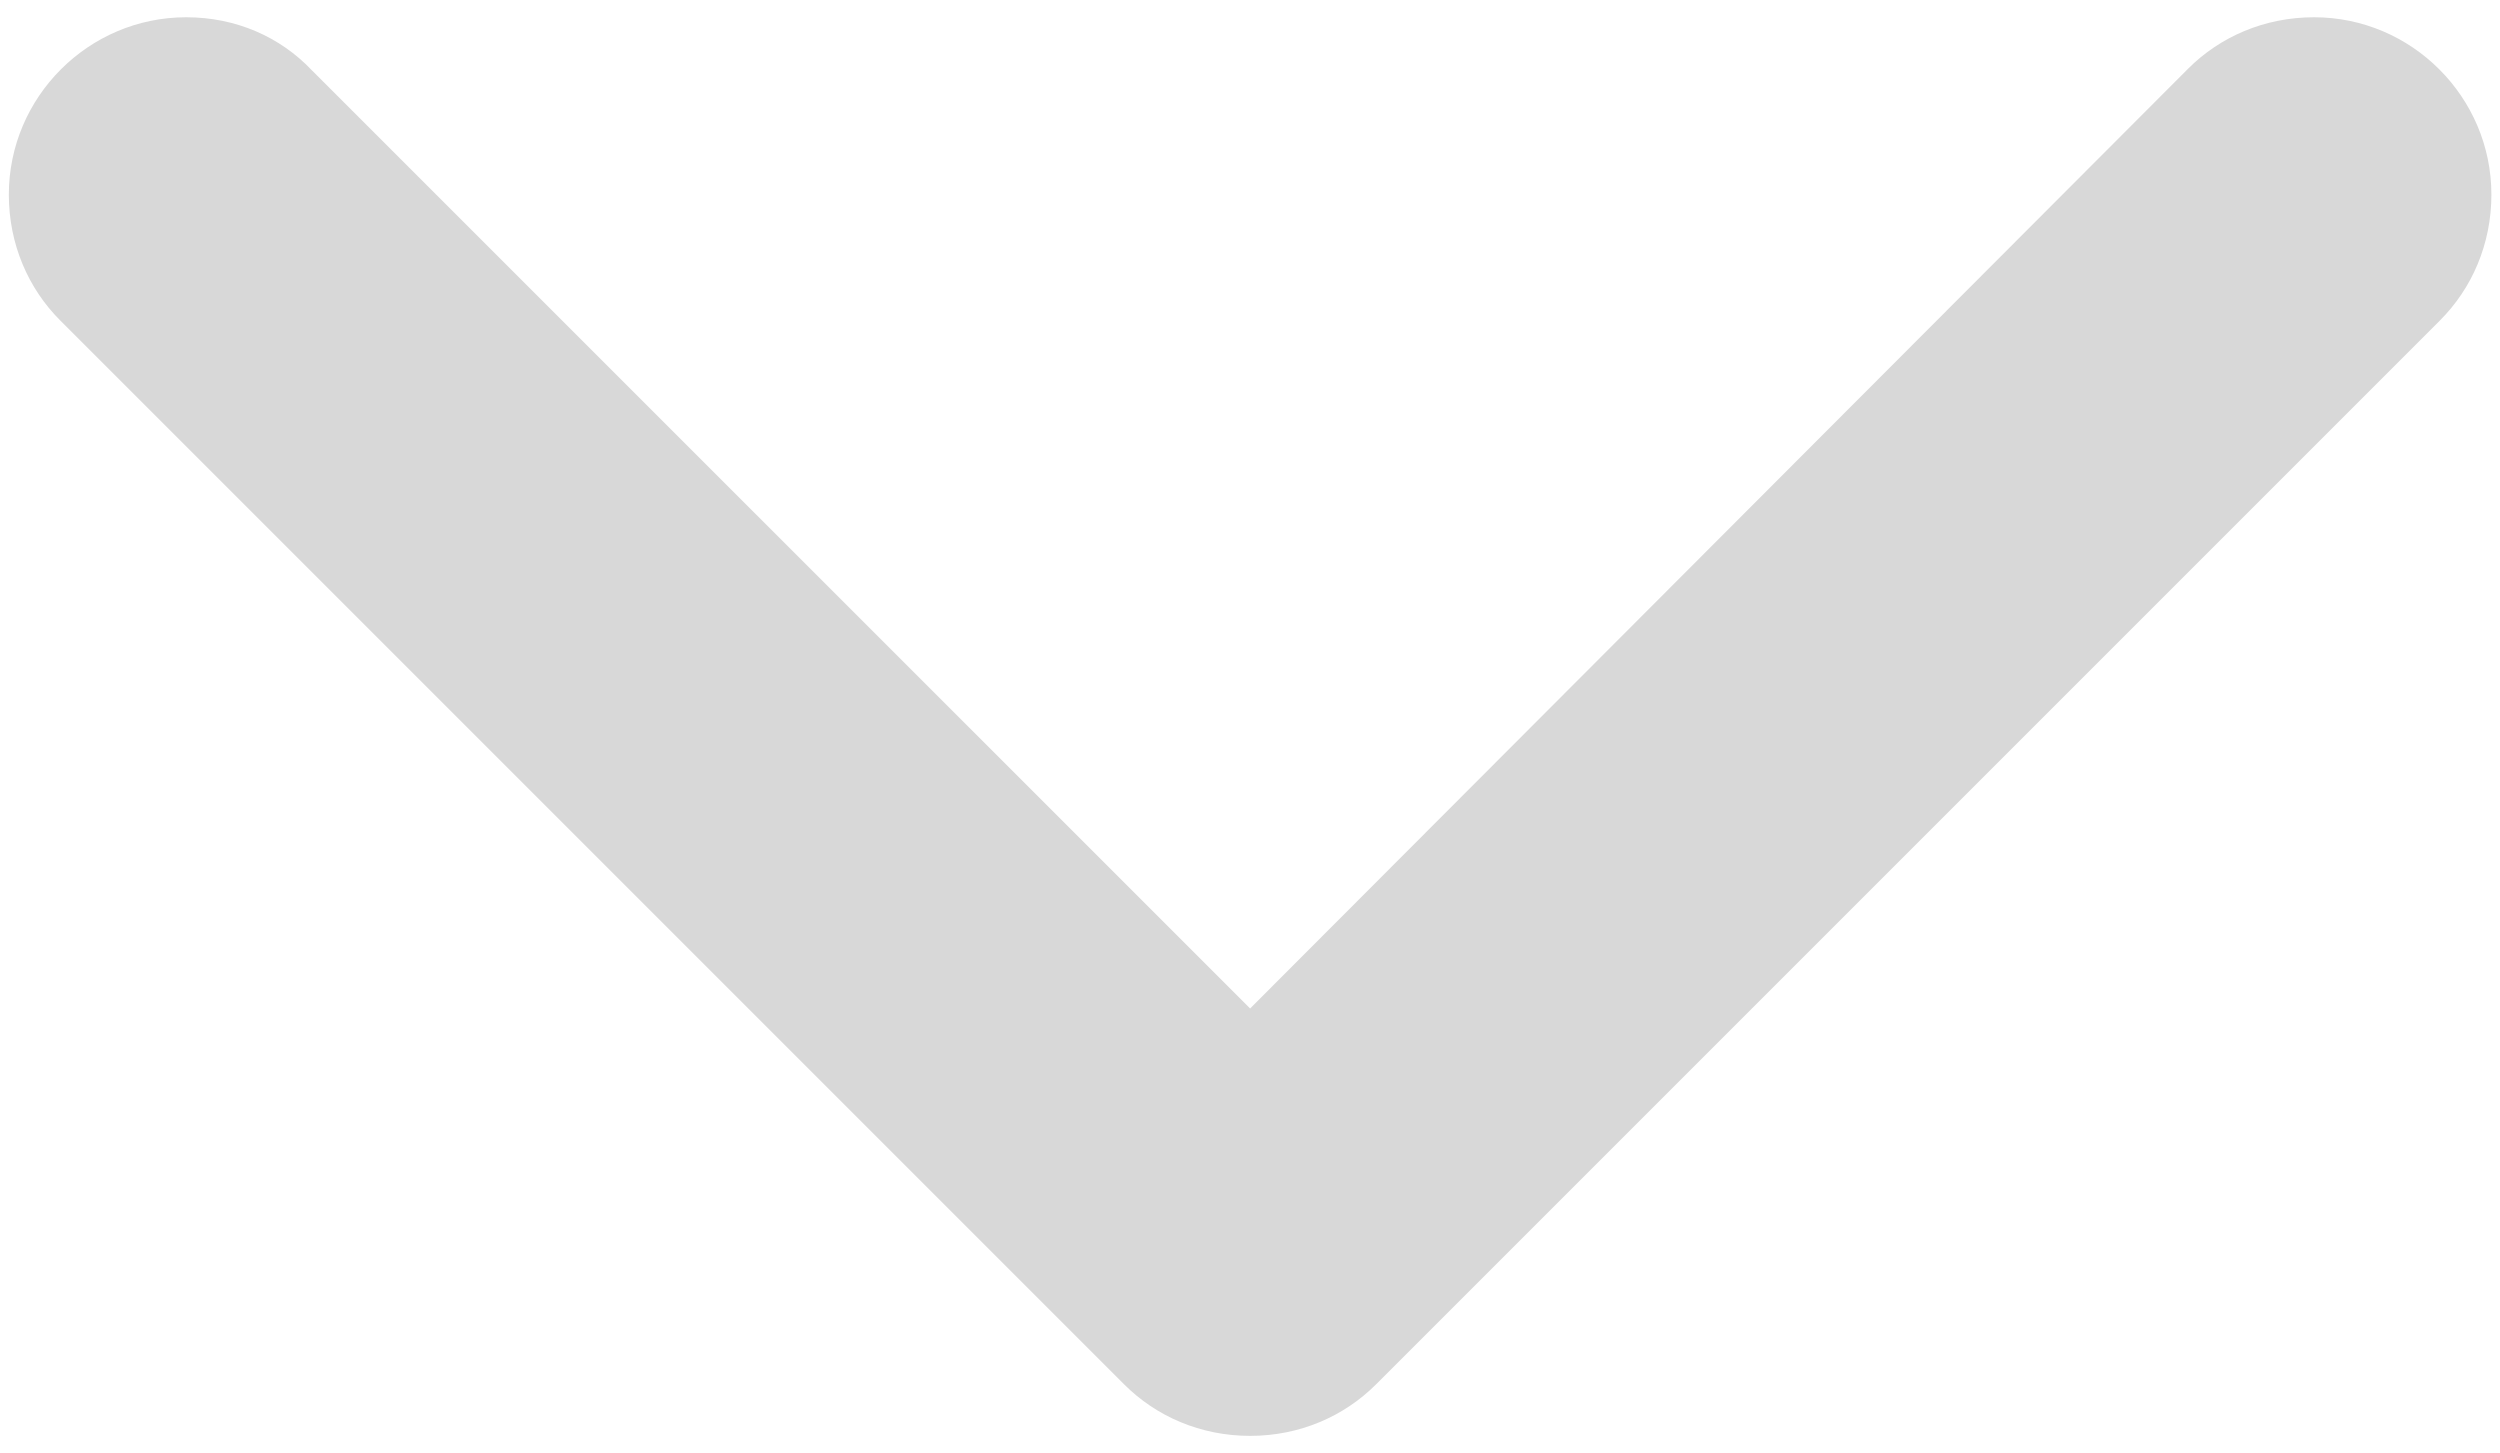 <svg width="43" height="25" viewBox="0 0 43 25" fill="none" xmlns="http://www.w3.org/2000/svg">
<path fill-rule="evenodd" clip-rule="evenodd" d="M23.667 23.812L41.967 5.512C42.516 4.963 42.852 4.201 42.852 3.347C42.852 1.669 41.479 0.297 39.802 0.297C38.948 0.297 38.185 0.632 37.636 1.181L21.502 17.346L5.367 1.212C4.818 0.632 4.056 0.297 3.202 0.297C1.524 0.297 0.152 1.669 0.152 3.347C0.152 4.201 0.487 4.963 1.036 5.512L19.336 23.812C19.885 24.361 20.648 24.697 21.502 24.697C22.356 24.697 23.118 24.361 23.667 23.812Z" fill="#D8D8D8"/>
</svg>
